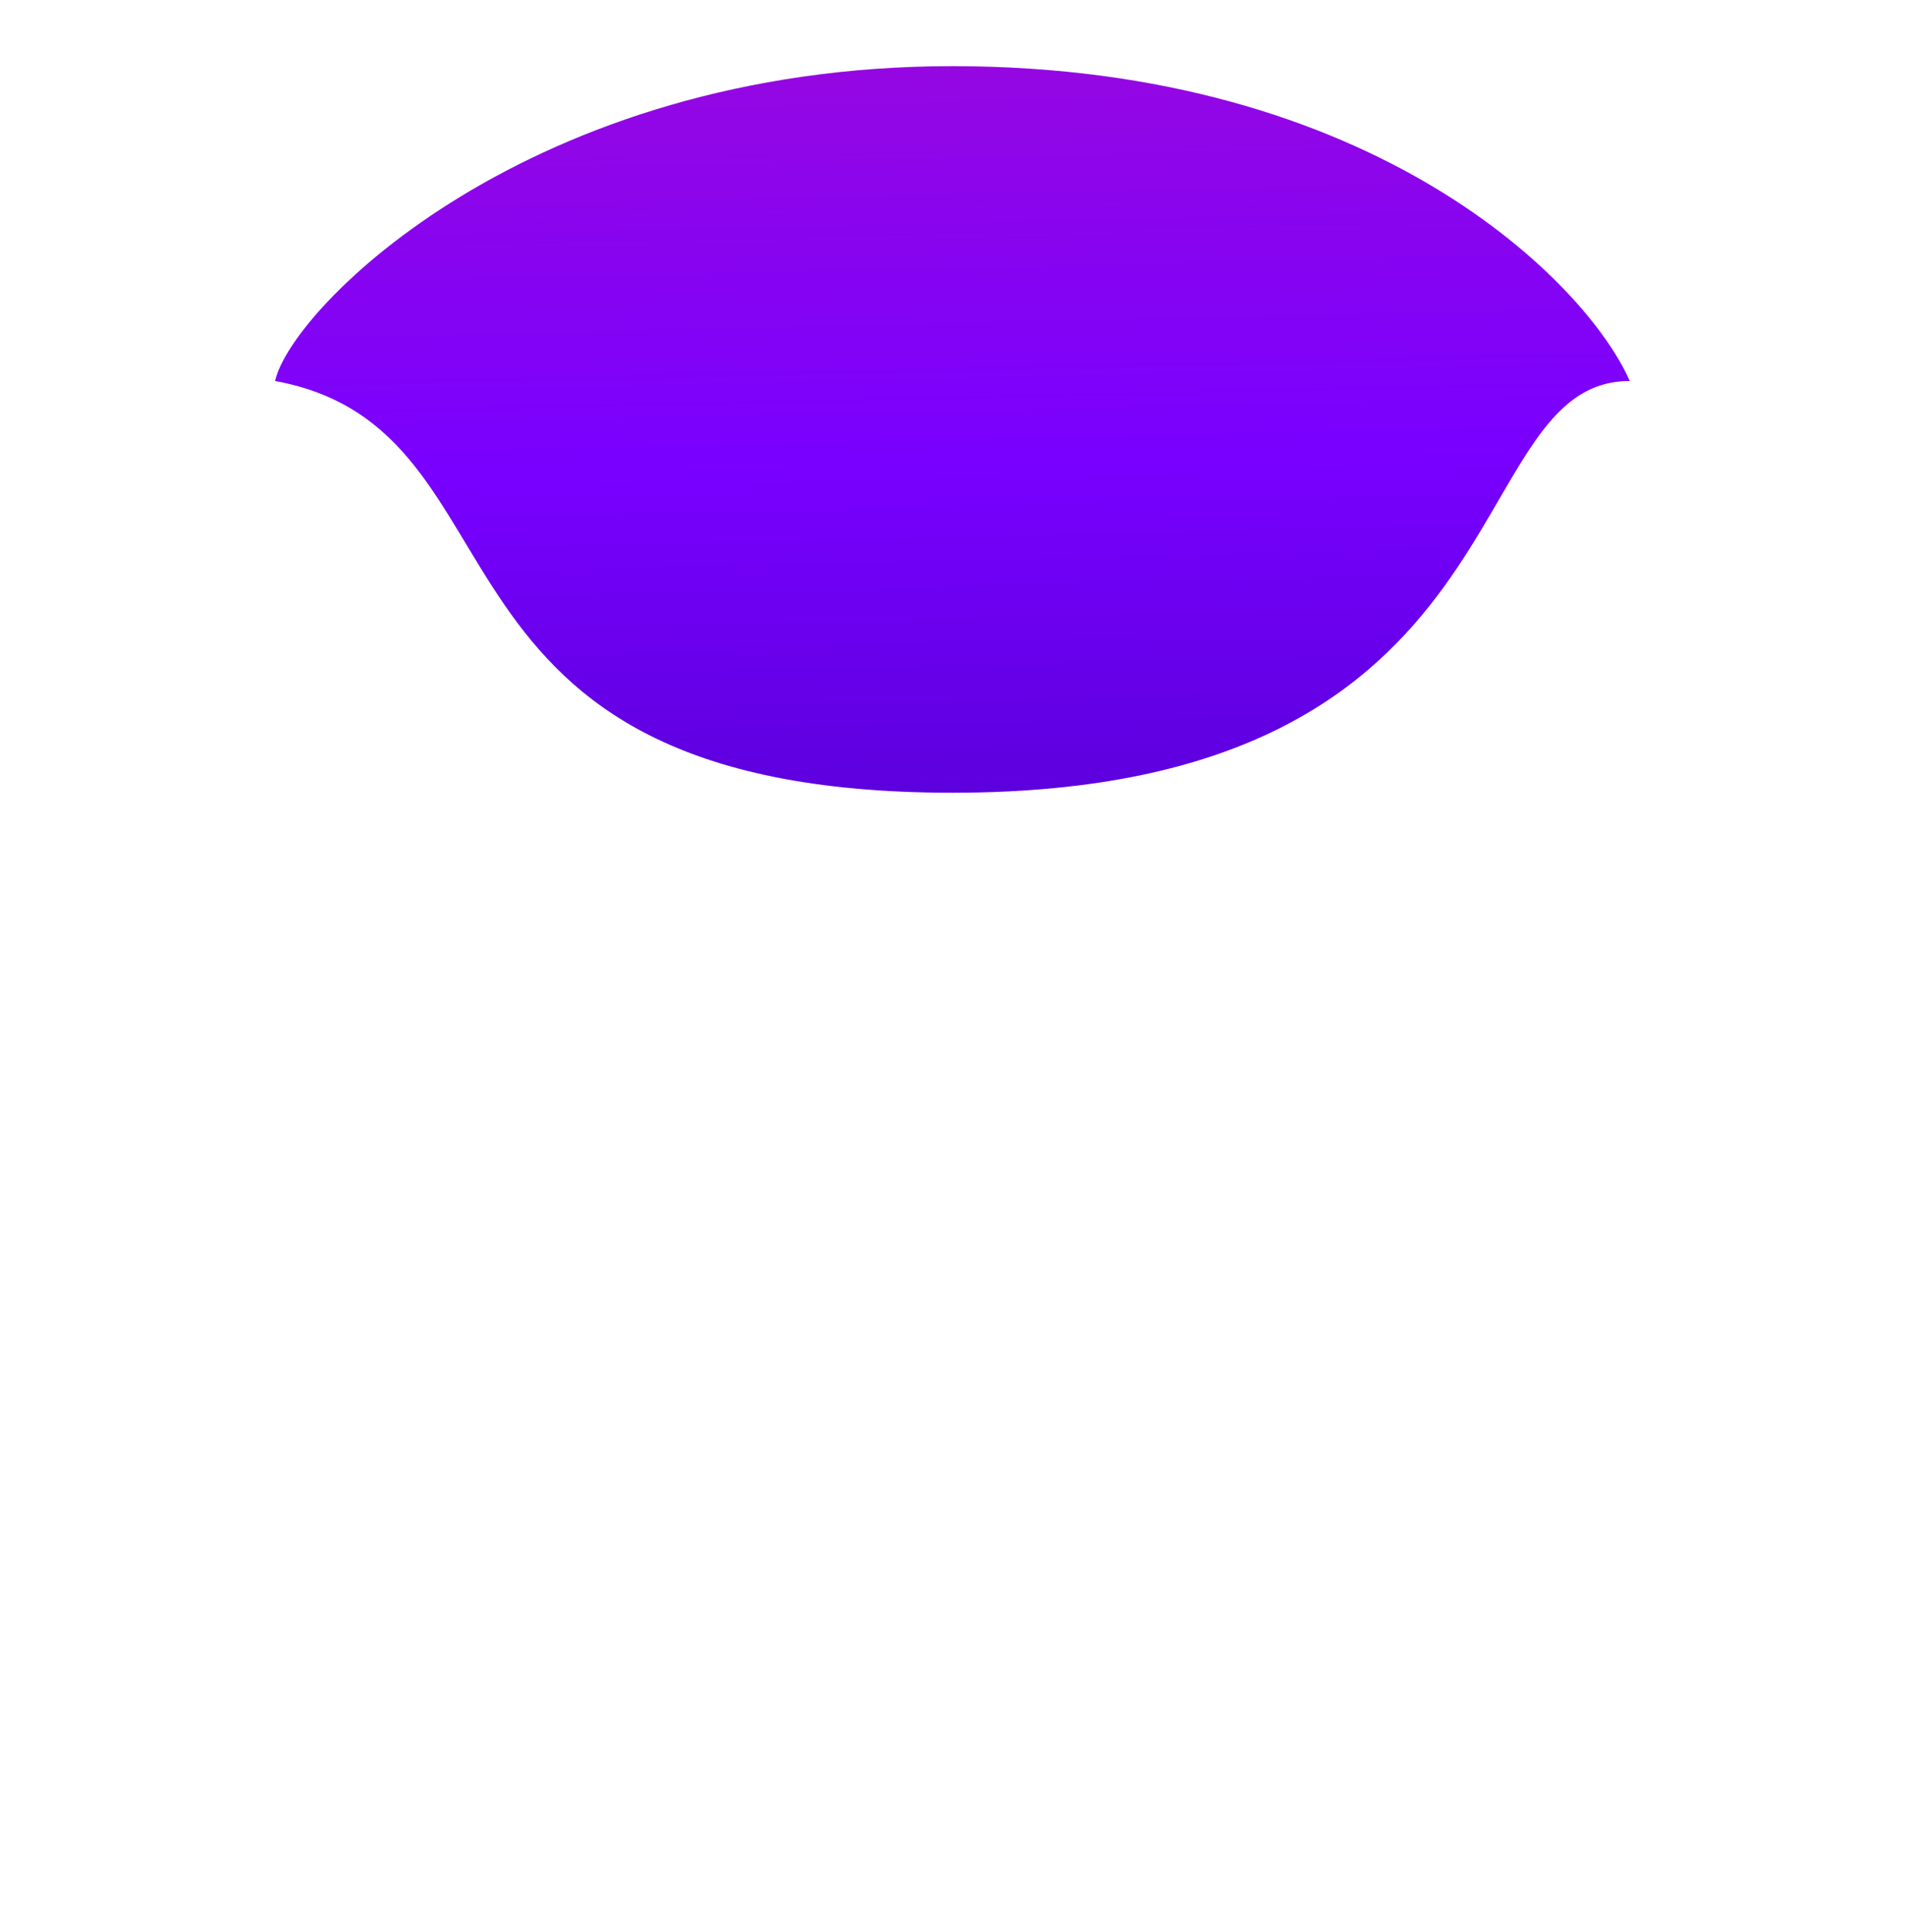 <svg width="72" height="73" viewBox="0 0 72 73" fill="none" xmlns="http://www.w3.org/2000/svg">
<g filter="url(#filter0_dd)">
<path fill-rule="evenodd" clip-rule="evenodd" d="M37 2.011C40.881 2.095 44.274 2.669 47.201 3.537C44.184 2.627 40.788 2.091 37 2.011V2.011ZM65.996 34.472C65.999 34.326 66 34.18 66 34.033C66.917 26.898 65.521 19.571 61.523 13.728C61.55 13.786 61.576 13.842 61.6 13.898C59.264 13.898 58.131 15.847 56.666 18.365C53.992 22.962 50.214 29.457 36 29.457C23.28 29.457 20.246 24.42 17.608 20.041C15.892 17.191 14.343 14.62 10.4 13.898C10.406 13.869 10.413 13.84 10.421 13.81C6.466 19.639 5.087 26.932 6 34.033C6 34.482 6.012 34.929 6.035 35.372L6 35.406L2.389 37.059C2.165 37.161 2.049 37.411 2.115 37.648L6.99 55.047C6.996 55.069 7.015 55.084 7.038 55.084H11L28.197 67.924C29.381 68.808 30.764 69.386 32.224 69.609L34.643 69.978C35.542 70.115 36.458 70.115 37.357 69.978L39.891 69.592C41.278 69.38 42.596 68.847 43.74 68.035L62 55.084H65.96C65.983 55.084 66.004 55.068 66.009 55.045L69.922 37.586C69.969 37.377 69.877 37.161 69.694 37.05L67 35.406L65.996 34.472Z" fill="url(#paint0_linear)"/>
<path d="M61.597 13.898C54.997 13.898 57.997 29.457 35.997 29.457C14.997 29.457 20.397 15.729 10.397 13.898C10.997 11.152 19.997 2 35.997 2C51.997 2 59.997 10.237 61.597 13.898Z" fill="url(#paint1_linear)"/>
</g>
<defs>
<filter id="filter0_dd" x="0.5" y="0" width="71" height="72.081" filterUnits="userSpaceOnUse" color-interpolation-filters="sRGB">
<feFlood flood-opacity="0" result="BackgroundImageFix"/>
<feColorMatrix in="SourceAlpha" type="matrix" values="0 0 0 0 0 0 0 0 0 0 0 0 0 0 0 0 0 0 127 0"/>
<feOffset dy="1"/>
<feGaussianBlur stdDeviation="0.5"/>
<feColorMatrix type="matrix" values="0 0 0 0 0 0 0 0 0 0 0 0 0 0 0 0 0 0 0.3 0"/>
<feBlend mode="normal" in2="BackgroundImageFix" result="effect1_dropShadow"/>
<feColorMatrix in="SourceAlpha" type="matrix" values="0 0 0 0 0 0 0 0 0 0 0 0 0 0 0 0 0 0 127 0"/>
<feOffset dy="-0.5"/>
<feGaussianBlur stdDeviation="0.75"/>
<feColorMatrix type="matrix" values="0 0 0 0 0 0 0 0 0 0 0 0 0 0 0 0 0 0 0.6 0"/>
<feBlend mode="normal" in2="effect1_dropShadow" result="effect2_dropShadow"/>
<feBlend mode="normal" in="SourceGraphic" in2="effect2_dropShadow" result="shape"/>
</filter>
<linearGradient id="paint0_linear" x1="36.015" y1="36" x2="49.038" y2="69.979" gradientUnits="userSpaceOnUse">
<stop stop-color="white"/>
<stop offset="1" stop-color="white" stop-opacity="0.95"/>
</linearGradient>
<linearGradient id="paint1_linear" x1="36" y1="61" x2="33" y2="-72.5" gradientUnits="userSpaceOnUse">
<stop offset="0.119" stop-color="#3900B4"/>
<stop offset="0.33" stop-color="#7900FF"/>
<stop offset="0.877" stop-color="#FF2372"/>
</linearGradient>
</defs>
</svg>
